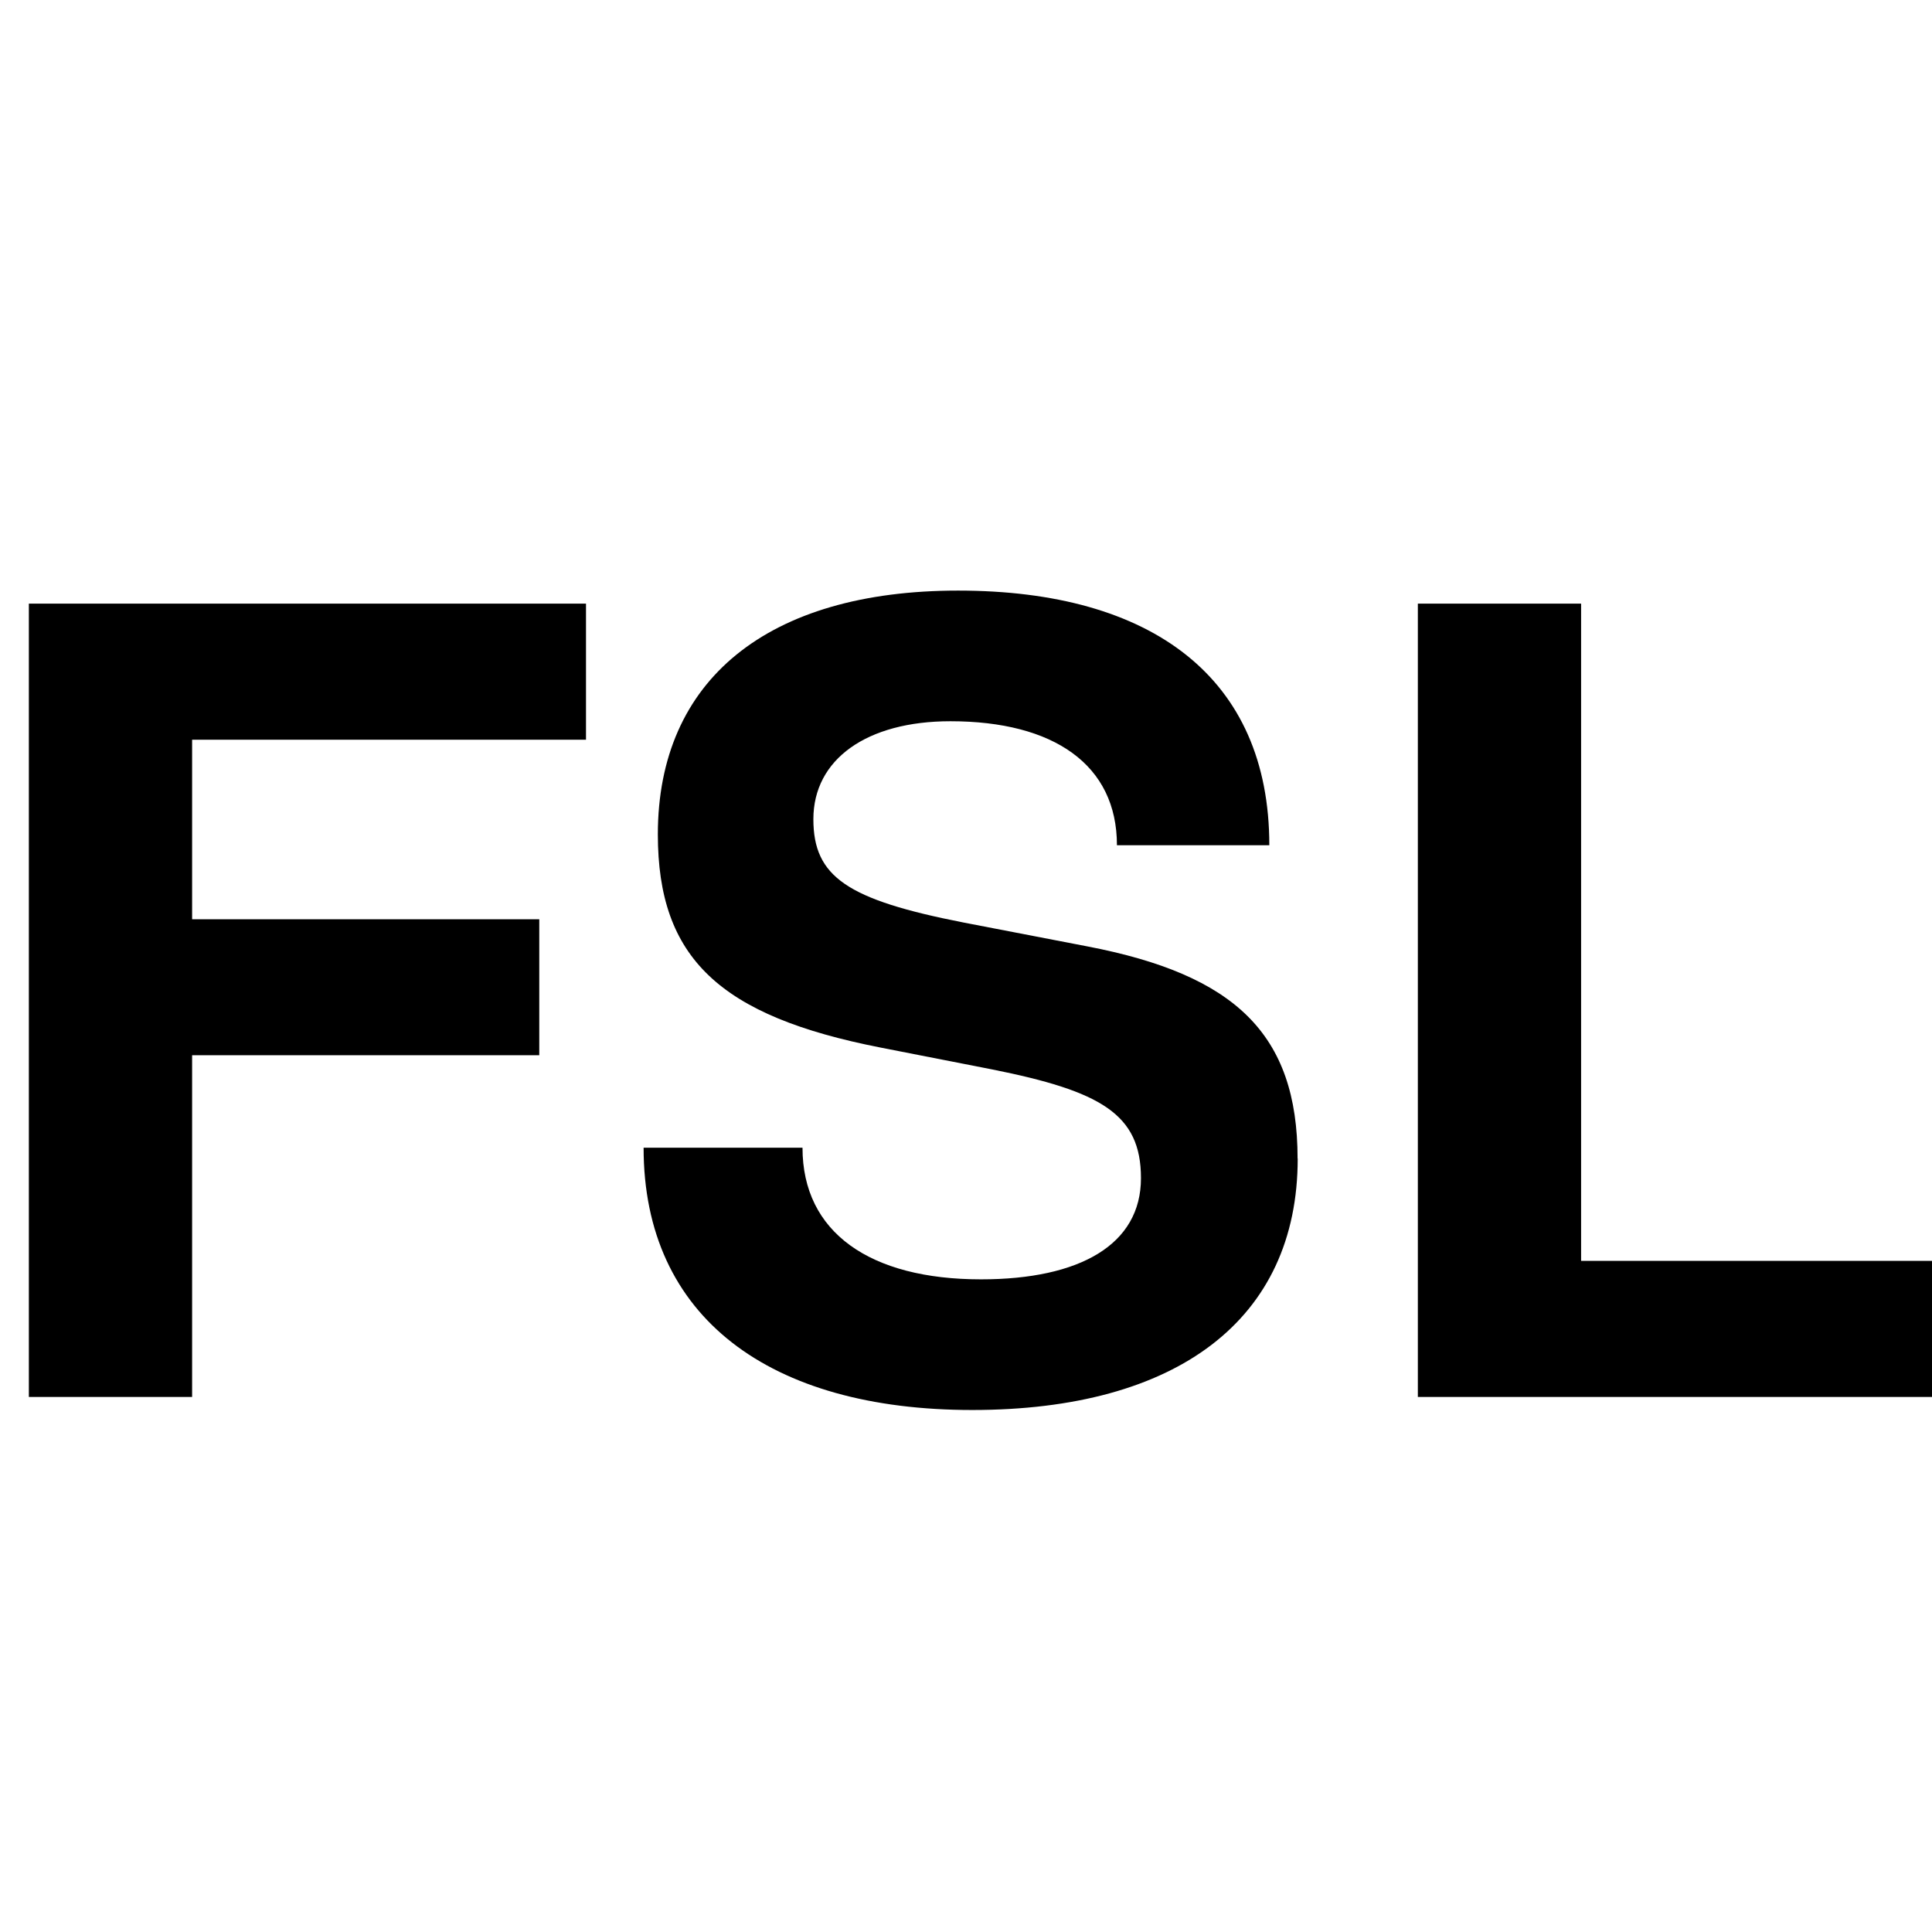 <?xml version="1.0" encoding="UTF-8" standalone="no"?>
<!-- Created with Inkscape (http://www.inkscape.org/) -->

<svg
   xmlns:dc="http://purl.org/dc/elements/1.1/"
   xmlns:cc="http://creativecommons.org/ns#"
   xmlns:rdf="http://www.w3.org/1999/02/22-rdf-syntax-ns#"
   xmlns:svg="http://www.w3.org/2000/svg"
   xmlns="http://www.w3.org/2000/svg"
   xmlns:sodipodi="http://sodipodi.sourceforge.net/DTD/sodipodi-0.dtd"
   xmlns:inkscape="http://www.inkscape.org/namespaces/inkscape"
   width="16px"
   height="16px"
   id="svg3121"
   version="1.1"
   inkscape:version="0.48.4 r9939"
   sodipodi:docname="spm.svg">
  <defs
     id="defs3123" />
  <sodipodi:namedview
     id="base"
     pagecolor="#ffffff"
     bordercolor="#666666"
     borderopacity="1.0"
     inkscape:pageopacity="0.0"
     inkscape:pageshadow="2"
     inkscape:zoom="7.8481083"
     inkscape:cx="8"
     inkscape:cy="6.3563255"
     inkscape:current-layer="g3356"
     showgrid="true"
     inkscape:grid-bbox="true"
     inkscape:document-units="px"
     inkscape:window-width="1144"
     inkscape:window-height="848"
     inkscape:window-x="387"
     inkscape:window-y="24"
     inkscape:window-maximized="0" />
  <g
     id="layer1"
     inkscape:label="Layer 1"
     inkscape:groupmode="layer">
    <g
       id="g3356"
       transform="translate(-69.438,4.556)">
      <g
         style="font-size:20.026px;font-style:normal;font-weight:normal;line-height:125%;letter-spacing:0px;word-spacing:0px;fill:#000000;fill-opacity:1;stroke:none;font-family:Sans"
         id="text3488">
        <path
           d="m 74.291,1.569 0,-1.126 -4.614,0 0,6.57 1.352,0 0,-2.83 2.875,0 0,-1.126 -2.875,0 0,-1.487 3.262,0"
           style="font-size:9.012px;font-variant:normal;font-weight:bold;font-stretch:normal;letter-spacing:-0.04px;fill:#000000;font-family:TeX Gyre Heros;-inkscape-font-specification:TeX Gyre Heros Bold"
           id="path3590" />
        <path
           d="m 80.184,5.039 c 0,-1.036 -0.523,-1.523 -1.739,-1.757 l -1.027,-0.198 c -0.964,-0.189 -1.244,-0.378 -1.244,-0.856 0,-0.496 0.442,-0.811 1.135,-0.811 0.856,0 1.379,0.36 1.379,1.027 l 1.262,0 c 0,-1.388 -0.973,-2.109 -2.577,-2.109 -1.577,0 -2.487,0.739 -2.487,2.019 0,1.027 0.514,1.505 1.847,1.766 l 0.919,0.18 c 0.901,0.18 1.235,0.369 1.235,0.901 0,0.55 -0.505,0.838 -1.325,0.838 -0.919,0 -1.478,-0.388 -1.478,-1.09 l -1.316,0 c 0,1.406 1.045,2.172 2.722,2.172 1.694,0 2.695,-0.748 2.695,-2.082"
           style="font-size:9.012px;font-variant:normal;font-weight:bold;font-stretch:normal;letter-spacing:-0.04px;fill:#000000;font-family:TeX Gyre Heros;-inkscape-font-specification:TeX Gyre Heros Bold"
           id="path3592" />
        <path
           d="m 85.677,7.012 0,-1.126 -3.145,0 0,-5.443 -1.352,0 0,6.57 4.497,0"
           style="font-size:9.012px;font-variant:normal;font-weight:bold;font-stretch:normal;letter-spacing:-0.04px;fill:#000000;font-family:TeX Gyre Heros;-inkscape-font-specification:TeX Gyre Heros Bold"
           id="path3594" />
      </g>
    </g>
  </g>
</svg>
